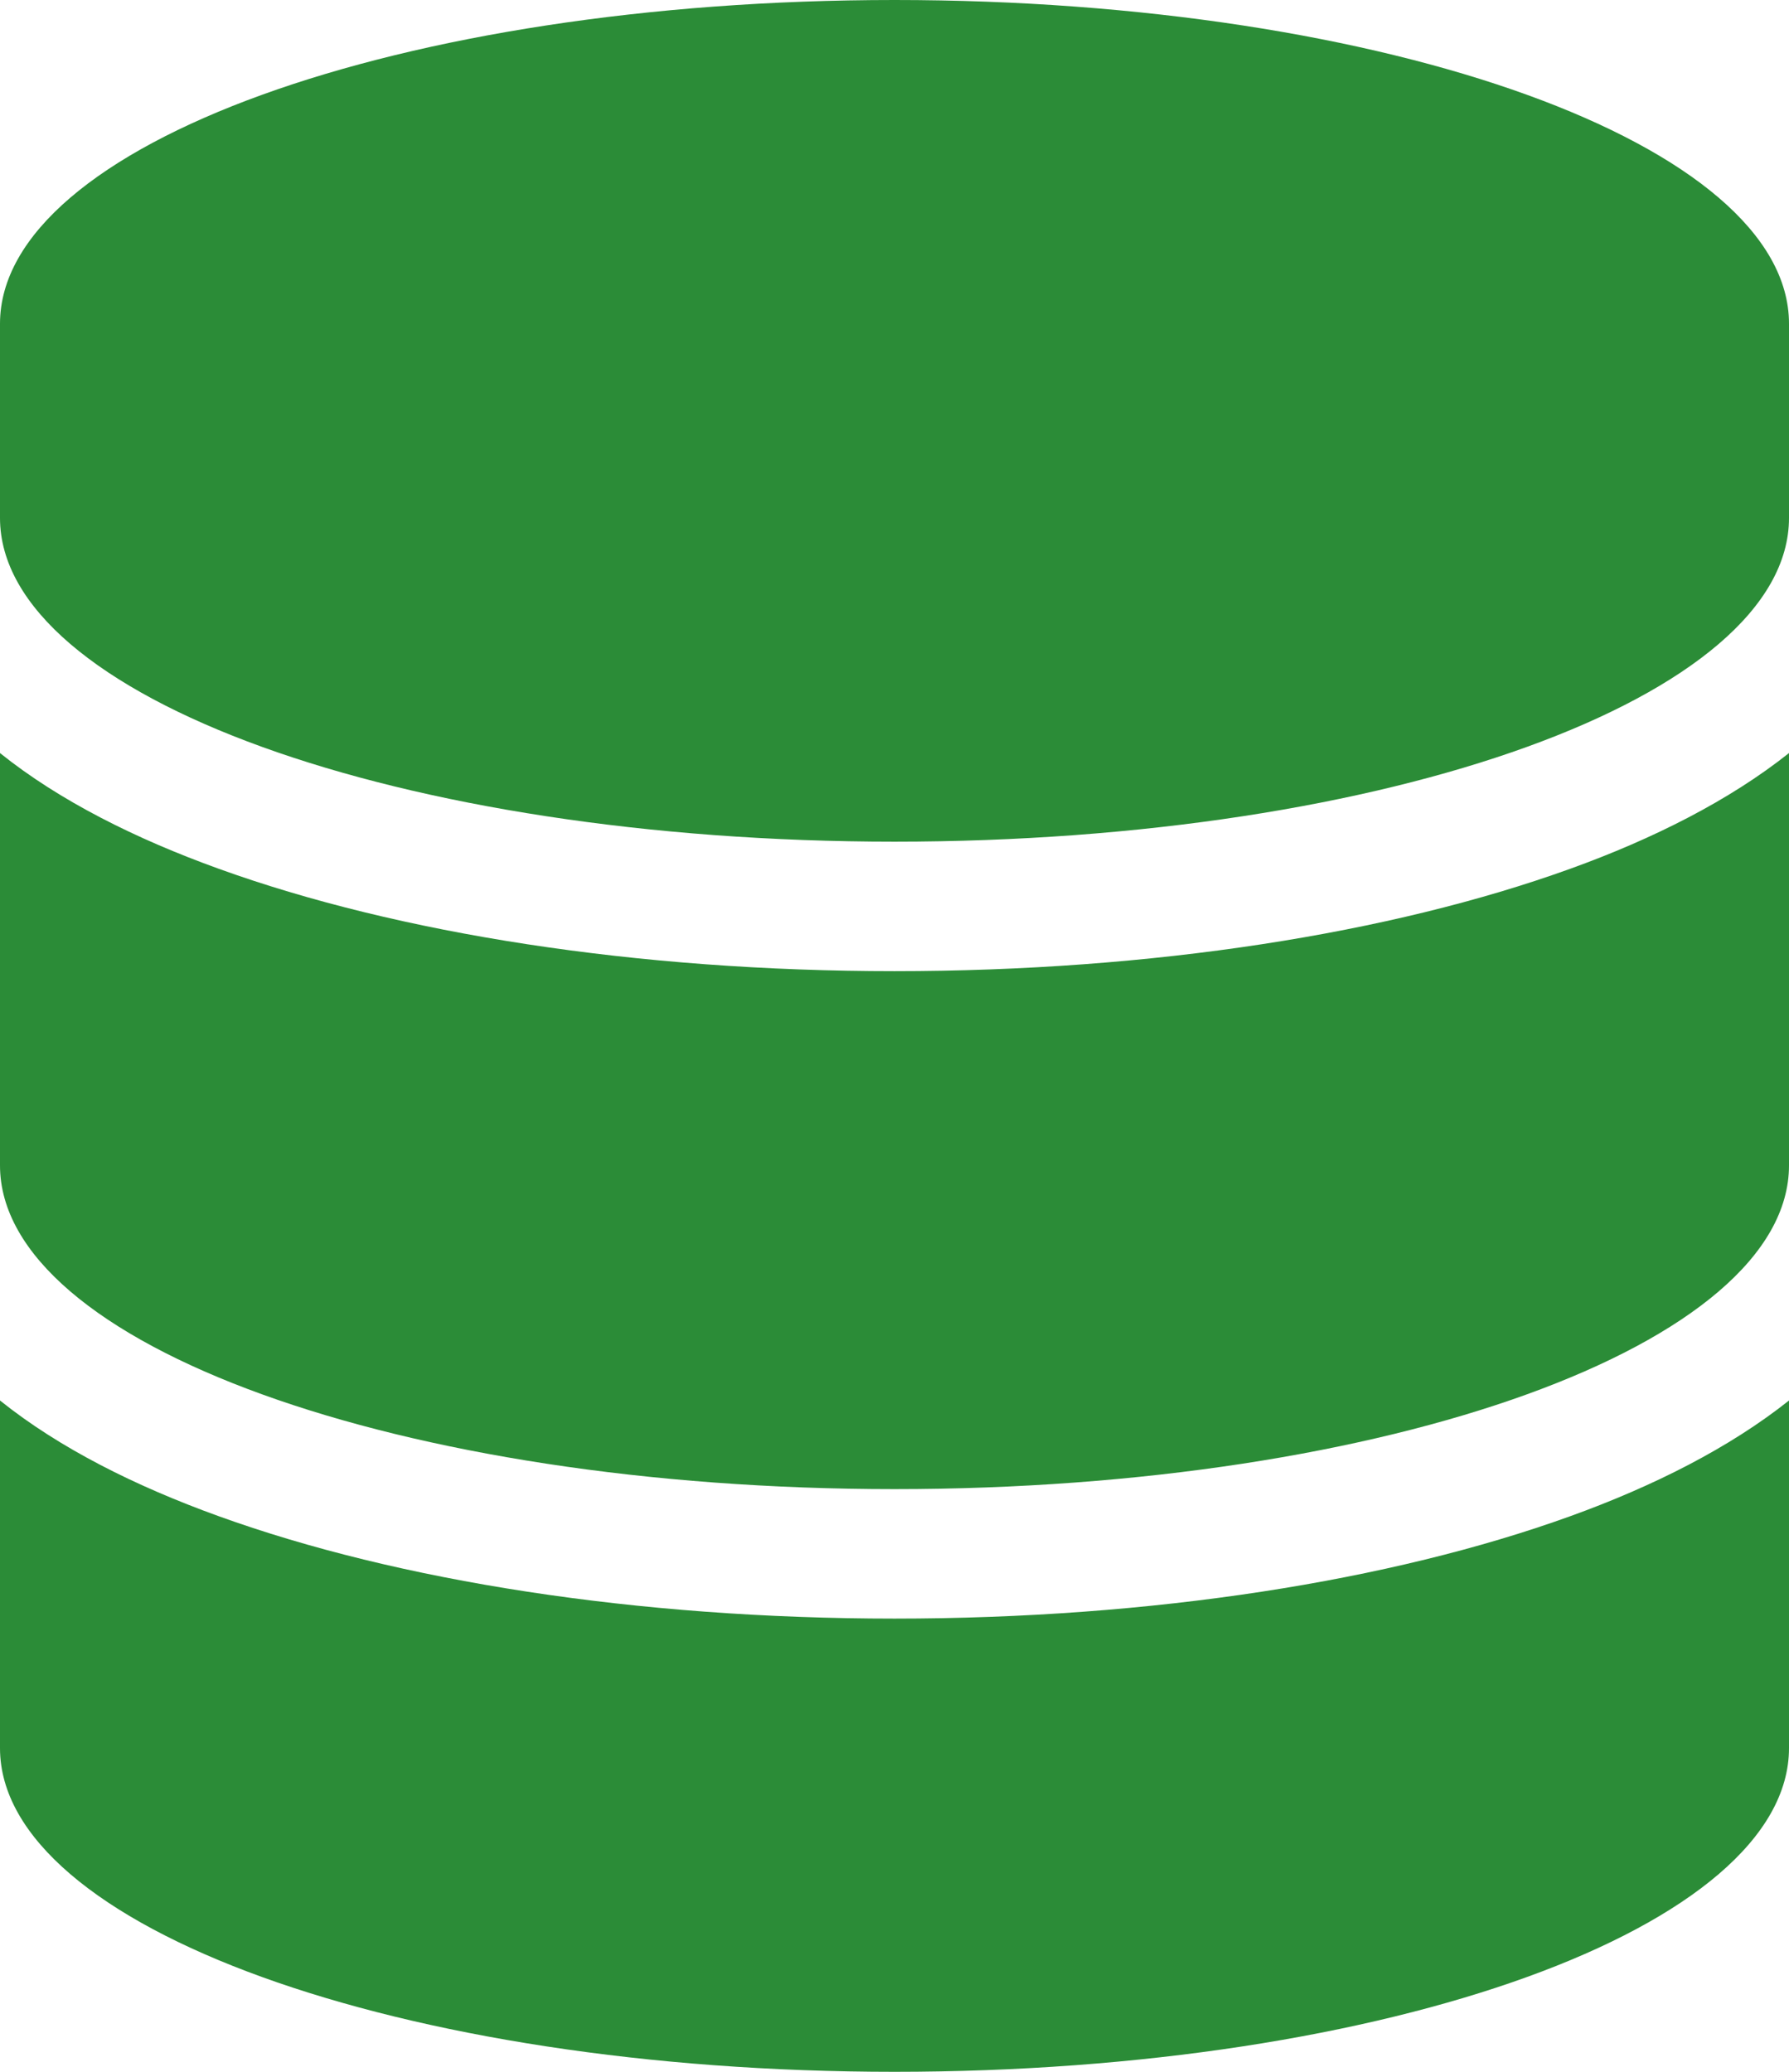 <svg width="38" height="44" viewBox="0 0 38 44" fill="none" xmlns="http://www.w3.org/2000/svg">
<g clip-path="url(#clip0_1042_4588)">
<path d="M38 6.875V11C38 14.798 29.492 17.875 19 17.875C8.508 17.875 0 14.798 0 11V6.875C0 3.077 8.508 0 19 0C29.492 0 38 3.077 38 6.875ZM33.352 18.451C35.116 17.815 36.736 16.998 38 15.993V24.75C38 28.548 29.492 31.625 19 31.625C8.508 31.625 0 28.548 0 24.75V15.993C1.264 17.007 2.884 17.815 4.648 18.451C8.457 19.826 13.529 20.625 19 20.625C24.471 20.625 29.543 19.826 33.352 18.451ZM0 29.743C1.264 30.757 2.884 31.565 4.648 32.201C8.457 33.576 13.529 34.375 19 34.375C24.471 34.375 29.543 33.576 33.352 32.201C35.116 31.565 36.736 30.748 38 29.743V37.125C38 40.923 29.492 44 19 44C8.508 44 0 40.923 0 37.125V29.743Z" fill="#2B8C37"/>
</g>
<defs>
<clipPath id="clip0_1042_4588">
<rect width="38" height="44" fill="white"/>
</clipPath>
</defs>
</svg>
